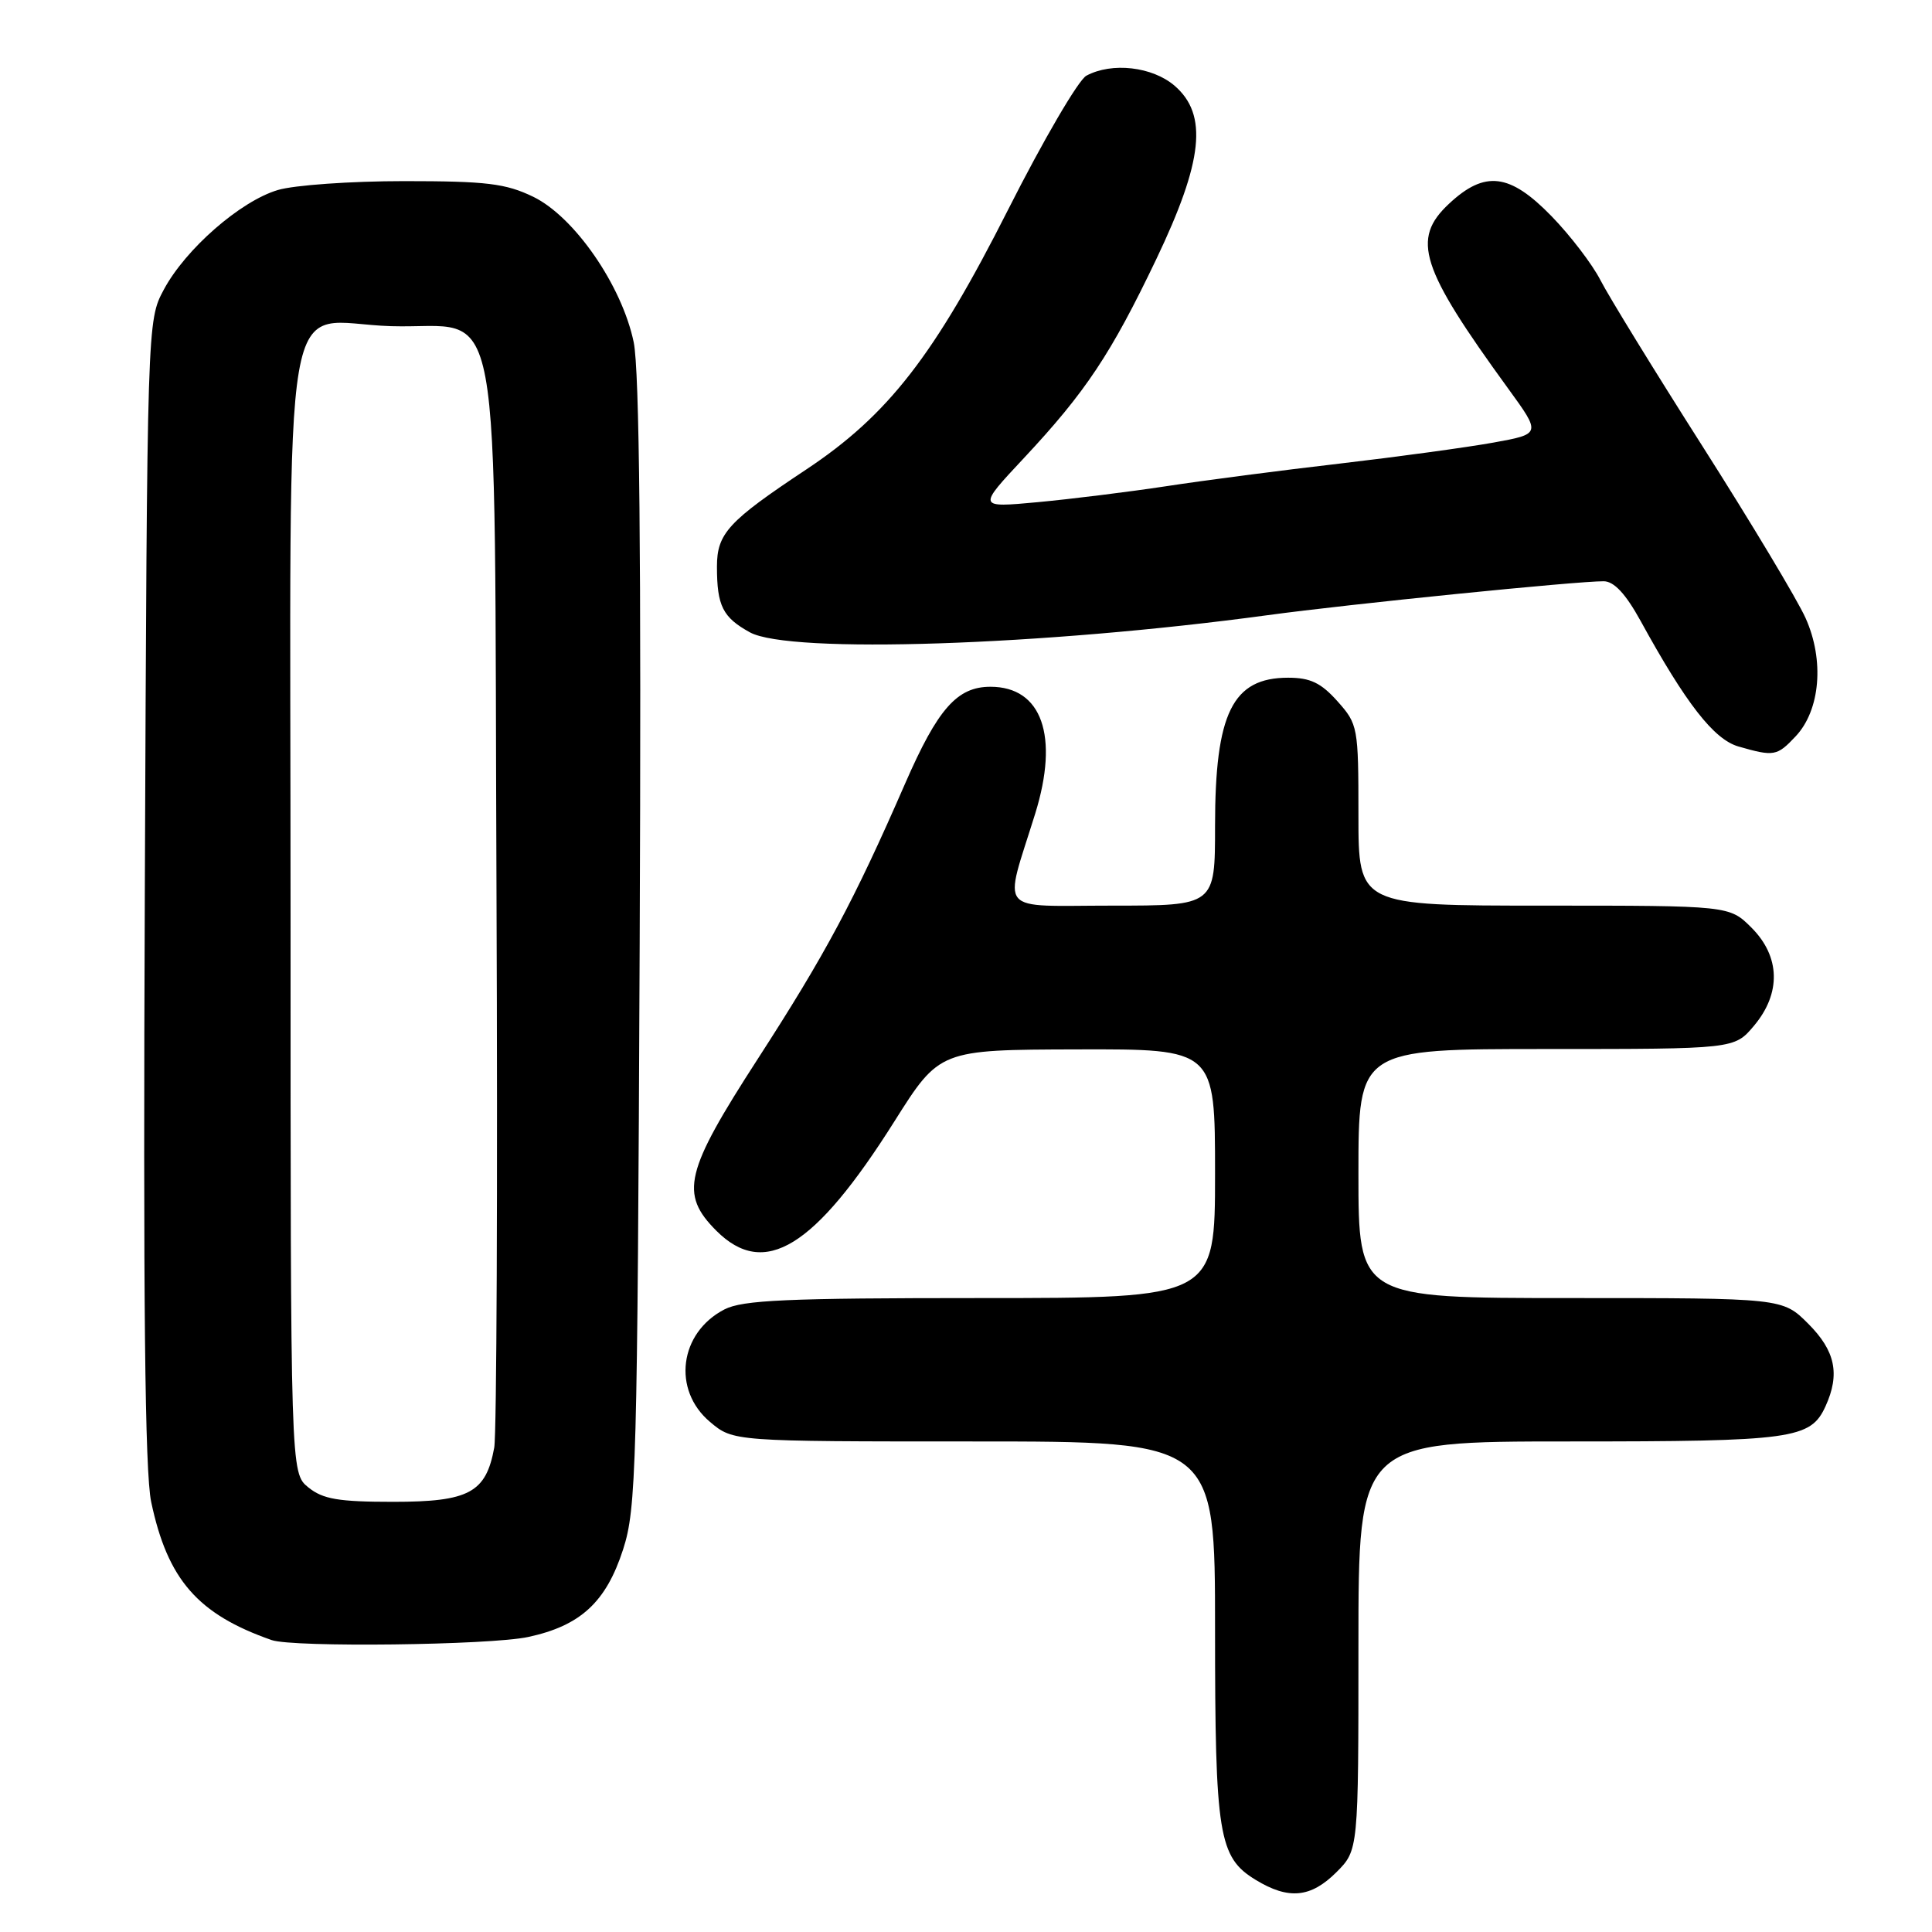 <?xml version="1.0" encoding="UTF-8" standalone="no"?>
<!DOCTYPE svg PUBLIC "-//W3C//DTD SVG 1.1//EN" "http://www.w3.org/Graphics/SVG/1.1/DTD/svg11.dtd" >
<svg xmlns="http://www.w3.org/2000/svg" xmlns:xlink="http://www.w3.org/1999/xlink" version="1.1" viewBox="0 0 256 256">
 <g >
 <path fill="currentColor"
d=" M 177.08 248.08 C 180.00 245.15 180.00 245.15 180.00 218.08 C 180.00 191.00 180.00 191.00 207.95 191.00 C 237.56 191.00 239.91 190.68 241.89 186.34 C 243.84 182.07 243.19 178.99 239.60 175.40 C 236.20 172.00 236.20 172.00 208.10 172.00 C 180.00 172.00 180.00 172.00 180.00 155.50 C 180.00 139.00 180.00 139.00 204.91 139.00 C 229.82 139.00 229.82 139.00 232.41 135.92 C 236.03 131.62 235.91 126.75 232.08 122.92 C 229.15 120.00 229.15 120.00 204.58 120.00 C 180.00 120.00 180.00 120.00 180.00 108.02 C 180.00 96.32 179.93 95.96 177.22 92.92 C 175.04 90.48 173.62 89.80 170.69 89.80 C 163.31 89.80 161.00 94.48 161.00 109.47 C 161.00 120.00 161.00 120.00 147.39 120.00 C 131.86 120.00 132.97 121.33 137.17 107.81 C 140.36 97.52 138.06 91.00 131.24 91.00 C 126.82 91.00 124.26 93.91 119.94 103.81 C 113.17 119.35 109.35 126.48 100.41 140.31 C 90.74 155.26 90.04 158.19 94.92 163.08 C 101.29 169.44 107.92 165.38 118.50 148.61 C 124.50 139.10 124.50 139.10 142.75 139.05 C 161.00 139.00 161.00 139.00 161.00 155.50 C 161.00 172.00 161.00 172.00 129.95 172.00 C 104.21 172.00 98.40 172.26 95.98 173.51 C 90.01 176.60 89.04 184.17 94.08 188.41 C 97.15 191.00 97.15 191.00 129.08 191.00 C 161.00 191.00 161.00 191.00 161.00 215.85 C 161.00 243.19 161.47 246.10 166.38 249.09 C 170.74 251.75 173.68 251.47 177.08 248.08 Z  M 69.98 216.91 C 76.92 215.42 80.31 212.30 82.57 205.29 C 84.31 199.89 84.46 194.52 84.76 125.08 C 84.98 73.46 84.73 49.04 83.97 45.35 C 82.41 37.83 76.11 28.72 70.65 26.07 C 67.00 24.31 64.47 24.00 53.55 24.00 C 46.50 24.00 38.97 24.53 36.81 25.18 C 31.84 26.66 24.58 33.01 21.71 38.37 C 19.50 42.50 19.50 42.50 19.19 118.00 C 18.96 172.43 19.20 195.04 20.03 199.00 C 22.20 209.30 26.20 213.90 36.00 217.32 C 38.84 218.31 64.91 218.00 69.98 216.91 Z  M 237.94 97.56 C 241.20 94.09 241.76 87.48 239.25 81.90 C 238.17 79.48 232.04 69.27 225.64 59.21 C 219.24 49.16 213.13 39.21 212.06 37.11 C 210.99 35.02 208.08 31.21 205.59 28.65 C 200.05 22.95 196.76 22.55 192.00 27.00 C 186.98 31.69 188.19 35.46 199.85 51.50 C 204.21 57.50 204.21 57.50 197.86 58.65 C 194.36 59.28 185.20 60.53 177.50 61.43 C 169.80 62.32 159.45 63.67 154.50 64.43 C 149.55 65.18 141.90 66.13 137.50 66.54 C 129.51 67.28 129.51 67.28 135.67 60.70 C 143.86 51.94 147.21 46.90 153.21 34.35 C 159.43 21.33 160.08 15.19 155.64 11.36 C 152.69 8.83 147.34 8.21 143.95 10.03 C 142.90 10.59 138.23 18.58 133.58 27.78 C 123.80 47.13 117.68 55.01 106.80 62.23 C 96.48 69.08 95.00 70.69 95.00 75.09 C 95.00 80.29 95.77 81.81 99.37 83.79 C 104.63 86.67 138.26 85.55 168.00 81.51 C 178.80 80.04 208.94 77.00 212.50 77.02 C 213.87 77.03 215.40 78.67 217.38 82.26 C 223.40 93.23 227.09 97.96 230.34 98.91 C 235.07 100.27 235.46 100.20 237.94 97.56 Z  M 40.86 197.09 C 38.50 195.18 38.50 195.18 38.50 121.19 C 38.50 33.90 36.98 42.77 51.83 43.22 C 66.90 43.67 65.44 35.78 65.79 118.82 C 65.95 157.15 65.81 189.99 65.49 191.81 C 64.40 197.79 62.16 199.00 52.11 199.00 C 44.85 199.00 42.79 198.65 40.86 197.09 Z "/>
</g>
</svg>